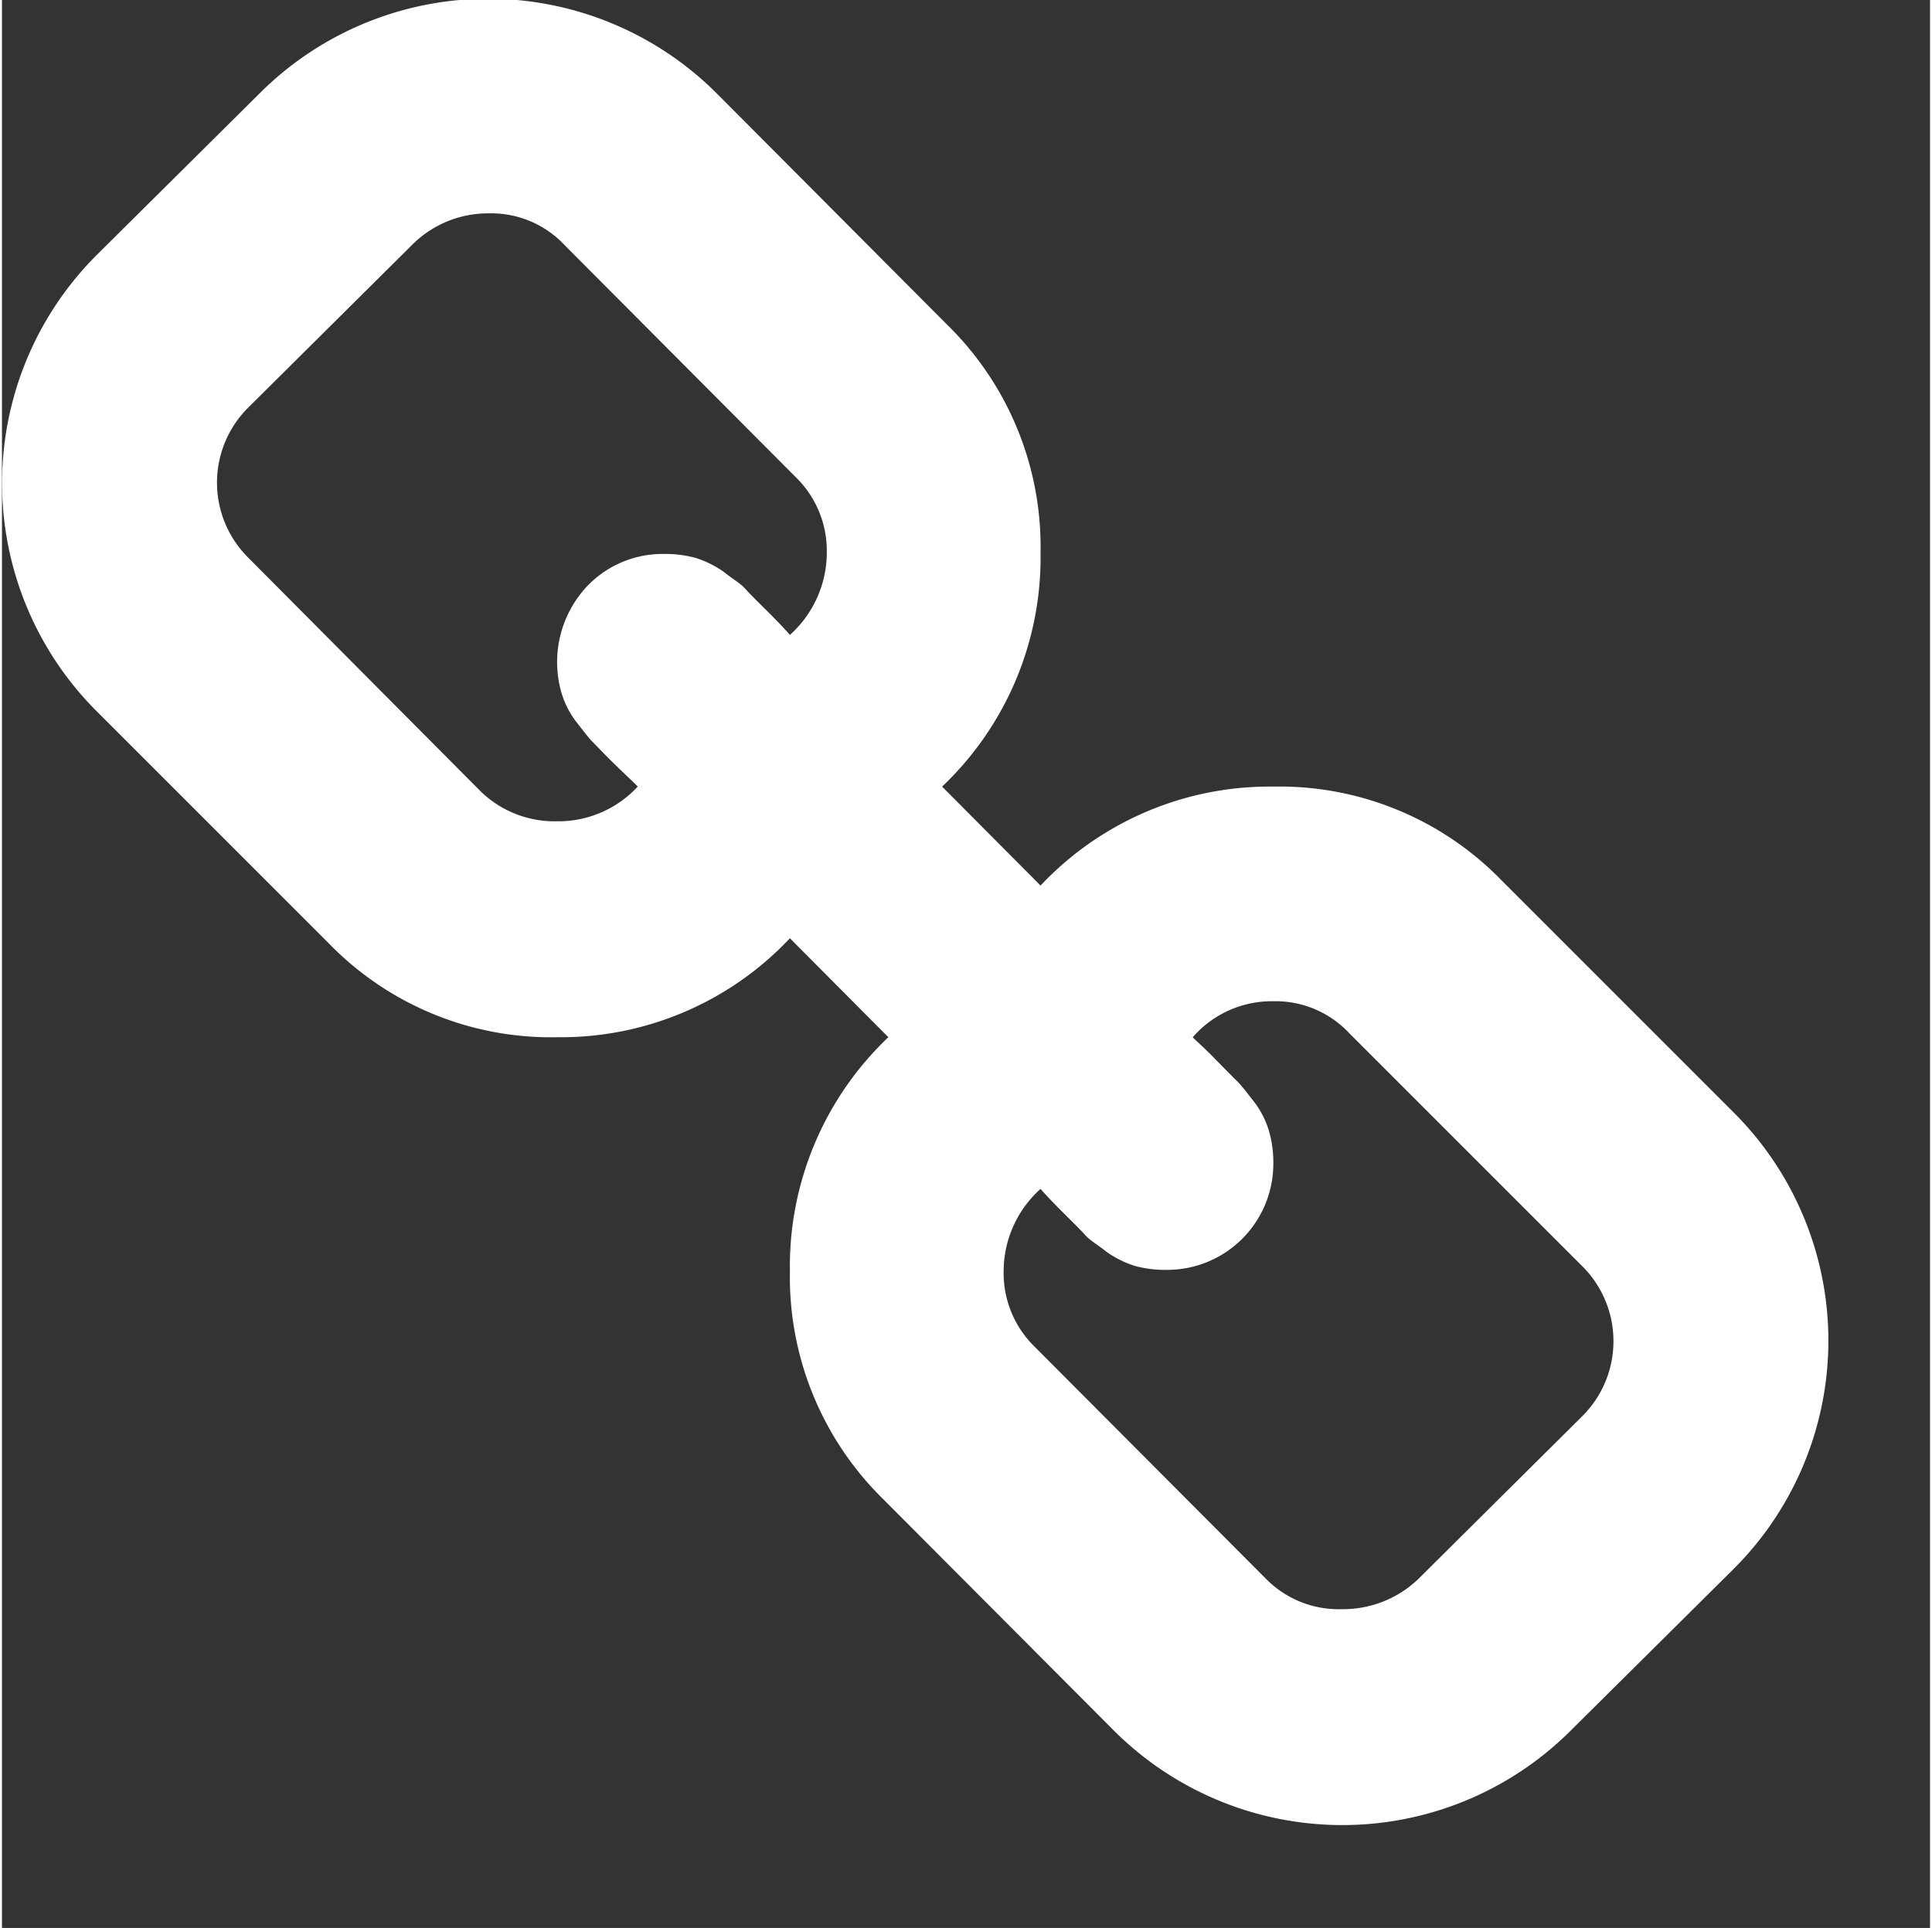 <svg xmlns="http://www.w3.org/2000/svg" width="14.219" height="14.19" viewBox="0 0 15 15">
  <rect x="0" y="0" width="15" height="15" fill="#333333" stroke="none"/>
<defs>
    <style>
      .cls-1 {
        fill: #fff;
        fill-rule: evenodd;
      }
    </style>
  </defs>
  <path id="fa-link" class="cls-1" d="M499.262,6409.21l-1.279,1.27a0.847,0.847,0,0,1-.592.23,0.793,0.793,0,0,1-.592-0.24l-1.794-1.8a0.8,0.8,0,0,1-.243-0.59,0.862,0.862,0,0,1,.287-0.64c0.017,0.02.071,0.08,0.161,0.17s0.152,0.15.187,0.19,0.09,0.07.166,0.13a0.79,0.79,0,0,0,.222.11,0.894,0.894,0,0,0,.239.03,0.826,0.826,0,0,0,.836-0.83,0.873,0.873,0,0,0-.031-0.24,0.7,0.7,0,0,0-.113-0.23c-0.055-.07-0.1-0.13-0.13-0.16s-0.1-.1-0.188-0.19-0.148-.14-0.165-0.16a0.816,0.816,0,0,1,.627-0.28,0.785,0.785,0,0,1,.592.25l1.81,1.81a0.823,0.823,0,0,1,0,1.17h0Zm-6.163-6.08c-0.017-.02-0.071-0.08-0.161-0.17s-0.152-.15-0.187-0.19-0.09-.07-0.166-0.13a0.79,0.79,0,0,0-.222-0.11,0.894,0.894,0,0,0-.239-0.03,0.812,0.812,0,0,0-.592.24,0.862,0.862,0,0,0-.213.83,0.7,0.7,0,0,0,.113.23c0.055,0.07.1,0.13,0.13,0.16s0.095,0.1.188,0.19,0.148,0.14.165,0.16a0.841,0.841,0,0,1-.627.27,0.826,0.826,0,0,1-.592-0.23l-1.81-1.82a0.823,0.823,0,0,1,0-1.17l1.279-1.27a0.833,0.833,0,0,1,.592-0.24,0.783,0.783,0,0,1,.592.25l1.793,1.8a0.8,0.8,0,0,1,.244.59,0.862,0.862,0,0,1-.287.64h0Zm7.347,3.72-1.81-1.81a2.409,2.409,0,0,0-1.776-.73,2.446,2.446,0,0,0-1.811.77l-0.766-.77a2.456,2.456,0,0,0,.766-1.82,2.417,2.417,0,0,0-.723-1.77l-1.793-1.8a2.515,2.515,0,0,0-3.543-.02l-1.28,1.27a2.508,2.508,0,0,0-.008,3.55l1.81,1.81a2.409,2.409,0,0,0,1.776.73,2.446,2.446,0,0,0,1.811-.77l0.766,0.77a2.456,2.456,0,0,0-.766,1.82,2.42,2.42,0,0,0,.722,1.77l1.794,1.8a2.515,2.515,0,0,0,3.543.02l1.28-1.27a2.508,2.508,0,0,0,.008-3.55h0Z" transform="translate(-486.969 -6398.19)"/>
</svg>
